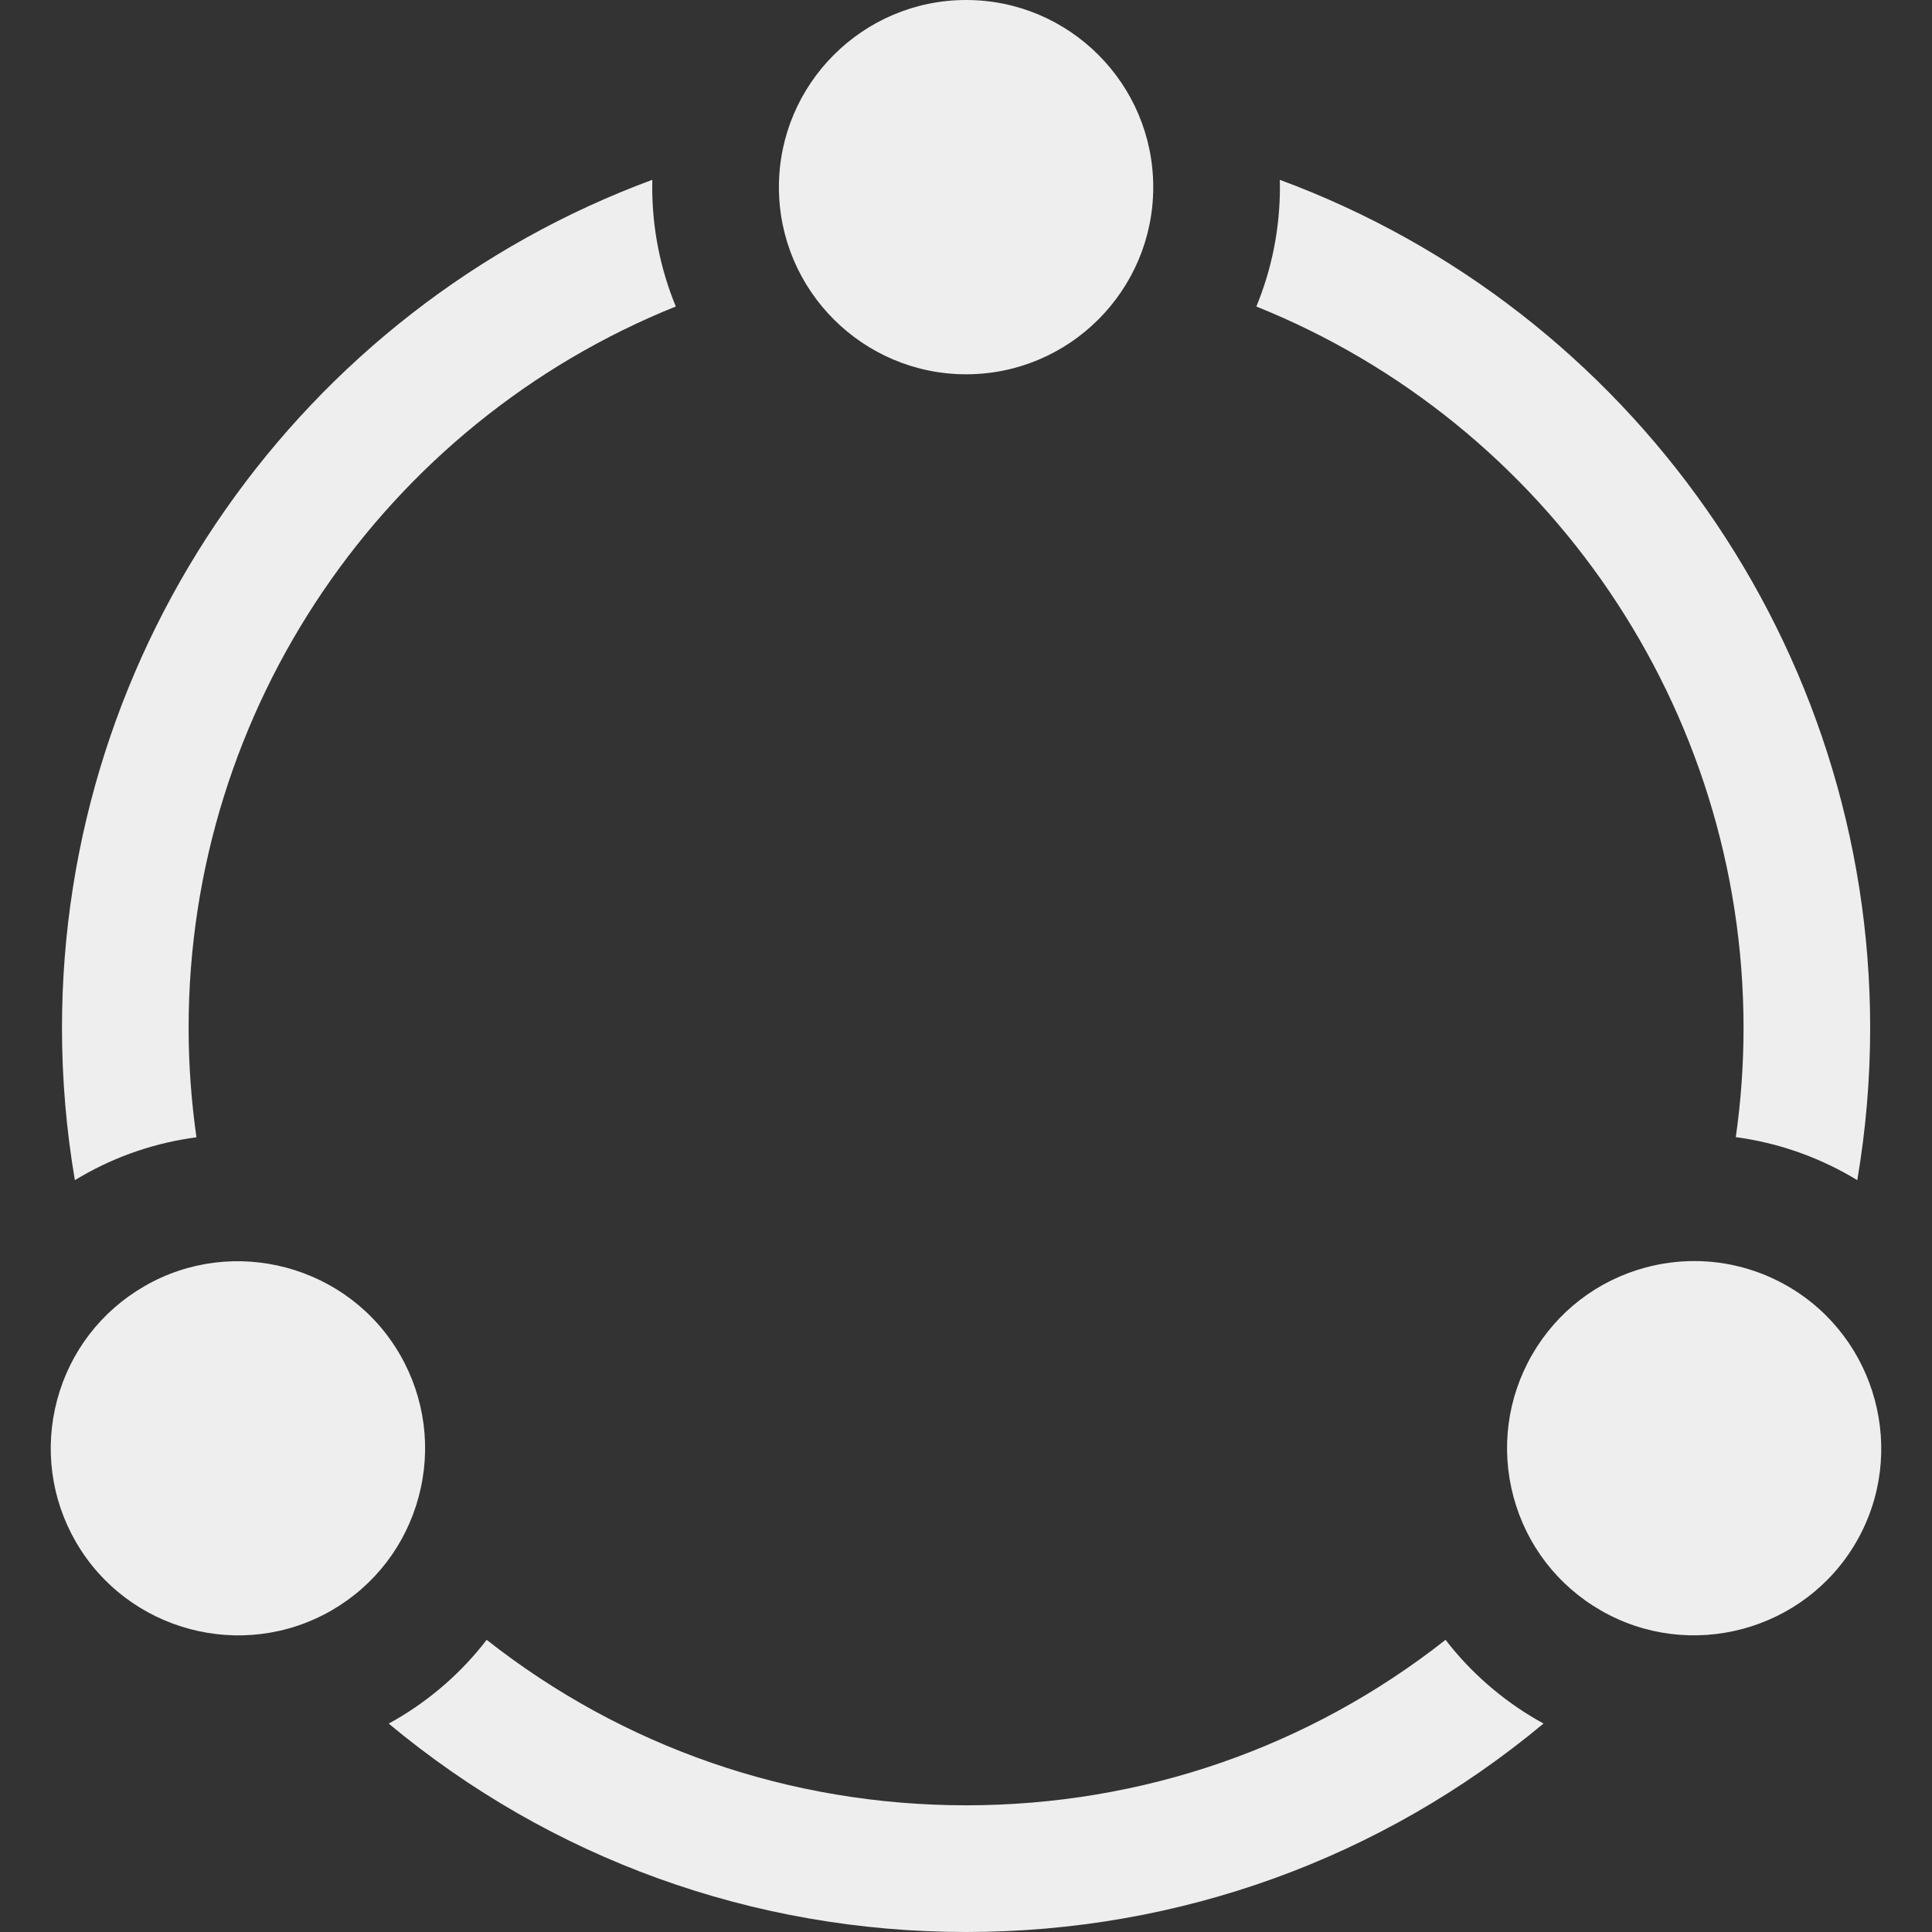 <svg fill='#eeeeee' id="Layer_1" enable-background="new 0 0 512 512" height="512" viewBox="0 0 512 512" width="512" xmlns="http://www.w3.org/2000/svg"><rect x="0" y="0" width="512" height="512" fill="#333333" stroke="none"/><path clip-rule="evenodd" d="m52.061 301.397c-1.361-9.573-2.076-19.26-2.076-28.987 0-84.812 52.034-160.202 129.112-191.188-4.024-9.754-6.25-20.433-6.25-31.627 0-.651.01-1.299.025-1.945-93.116 34.398-156.446 123.838-156.446 224.76 0 13.558 1.157 27.059 3.415 40.345.533-.325 1.071-.645 1.613-.958 9.706-5.612 20.103-9.024 30.607-10.4zm353.967 57.615c6.598-11.445 17.336-19.693 30.094-23.115 4.209-1.129 8.558-1.702 12.915-1.702 8.695 0 17.214 2.312 24.743 6.666 23.623 13.661 31.813 44.108 18.164 67.751-13.654 23.652-44.1 31.811-67.747 18.148-11.465-6.624-19.689-17.326-23.114-30.118-3.414-12.754-1.649-26.191 4.945-37.63zm-149.983-259.821c-27.35 0-49.625-22.237-49.625-49.595 0-27.353 22.279-49.596 49.625-49.596 27.352 0 49.576 22.249 49.576 49.596 0 27.352-22.219 49.595-49.576 49.595zm-240.897 271.783c3.418-12.774 11.669-23.495 23.112-30.112 23.631-13.665 54.124-5.503 67.753 18.153 6.592 11.44 8.358 24.874 4.944 37.628-3.418 12.769-11.616 23.504-23.065 30.118-23.67 13.677-54.122 5.511-67.795-18.155-6.605-11.432-8.361-24.881-4.949-37.632zm317.799-289.742c77.12 30.984 129.108 106.365 129.108 191.178 0 9.715-.685 19.386-2.054 28.943 10.746 1.439 21.138 4.981 30.586 10.445.543.314 1.079.635 1.613.96 2.258-13.287 3.415-26.789 3.415-40.348 0-100.912-63.33-190.348-156.445-224.75.014.643.024 1.288.024 1.935 0 11.198-2.224 21.881-6.247 31.637zm50.139 353.342c-36.103 28.429-80.384 43.851-127.041 43.851-46.671 0-90.963-15.43-127.072-43.851-6.549 8.514-14.756 15.751-24.284 21.256-.557.322-1.117.634-1.678.941 42.923 35.755 96.485 55.229 153.034 55.229 56.512 0 110.079-19.48 153.005-55.245-.551-.302-1.101-.608-1.648-.924-9.538-5.511-17.757-12.745-24.316-21.257z" fill-rule="evenodd"/></svg>